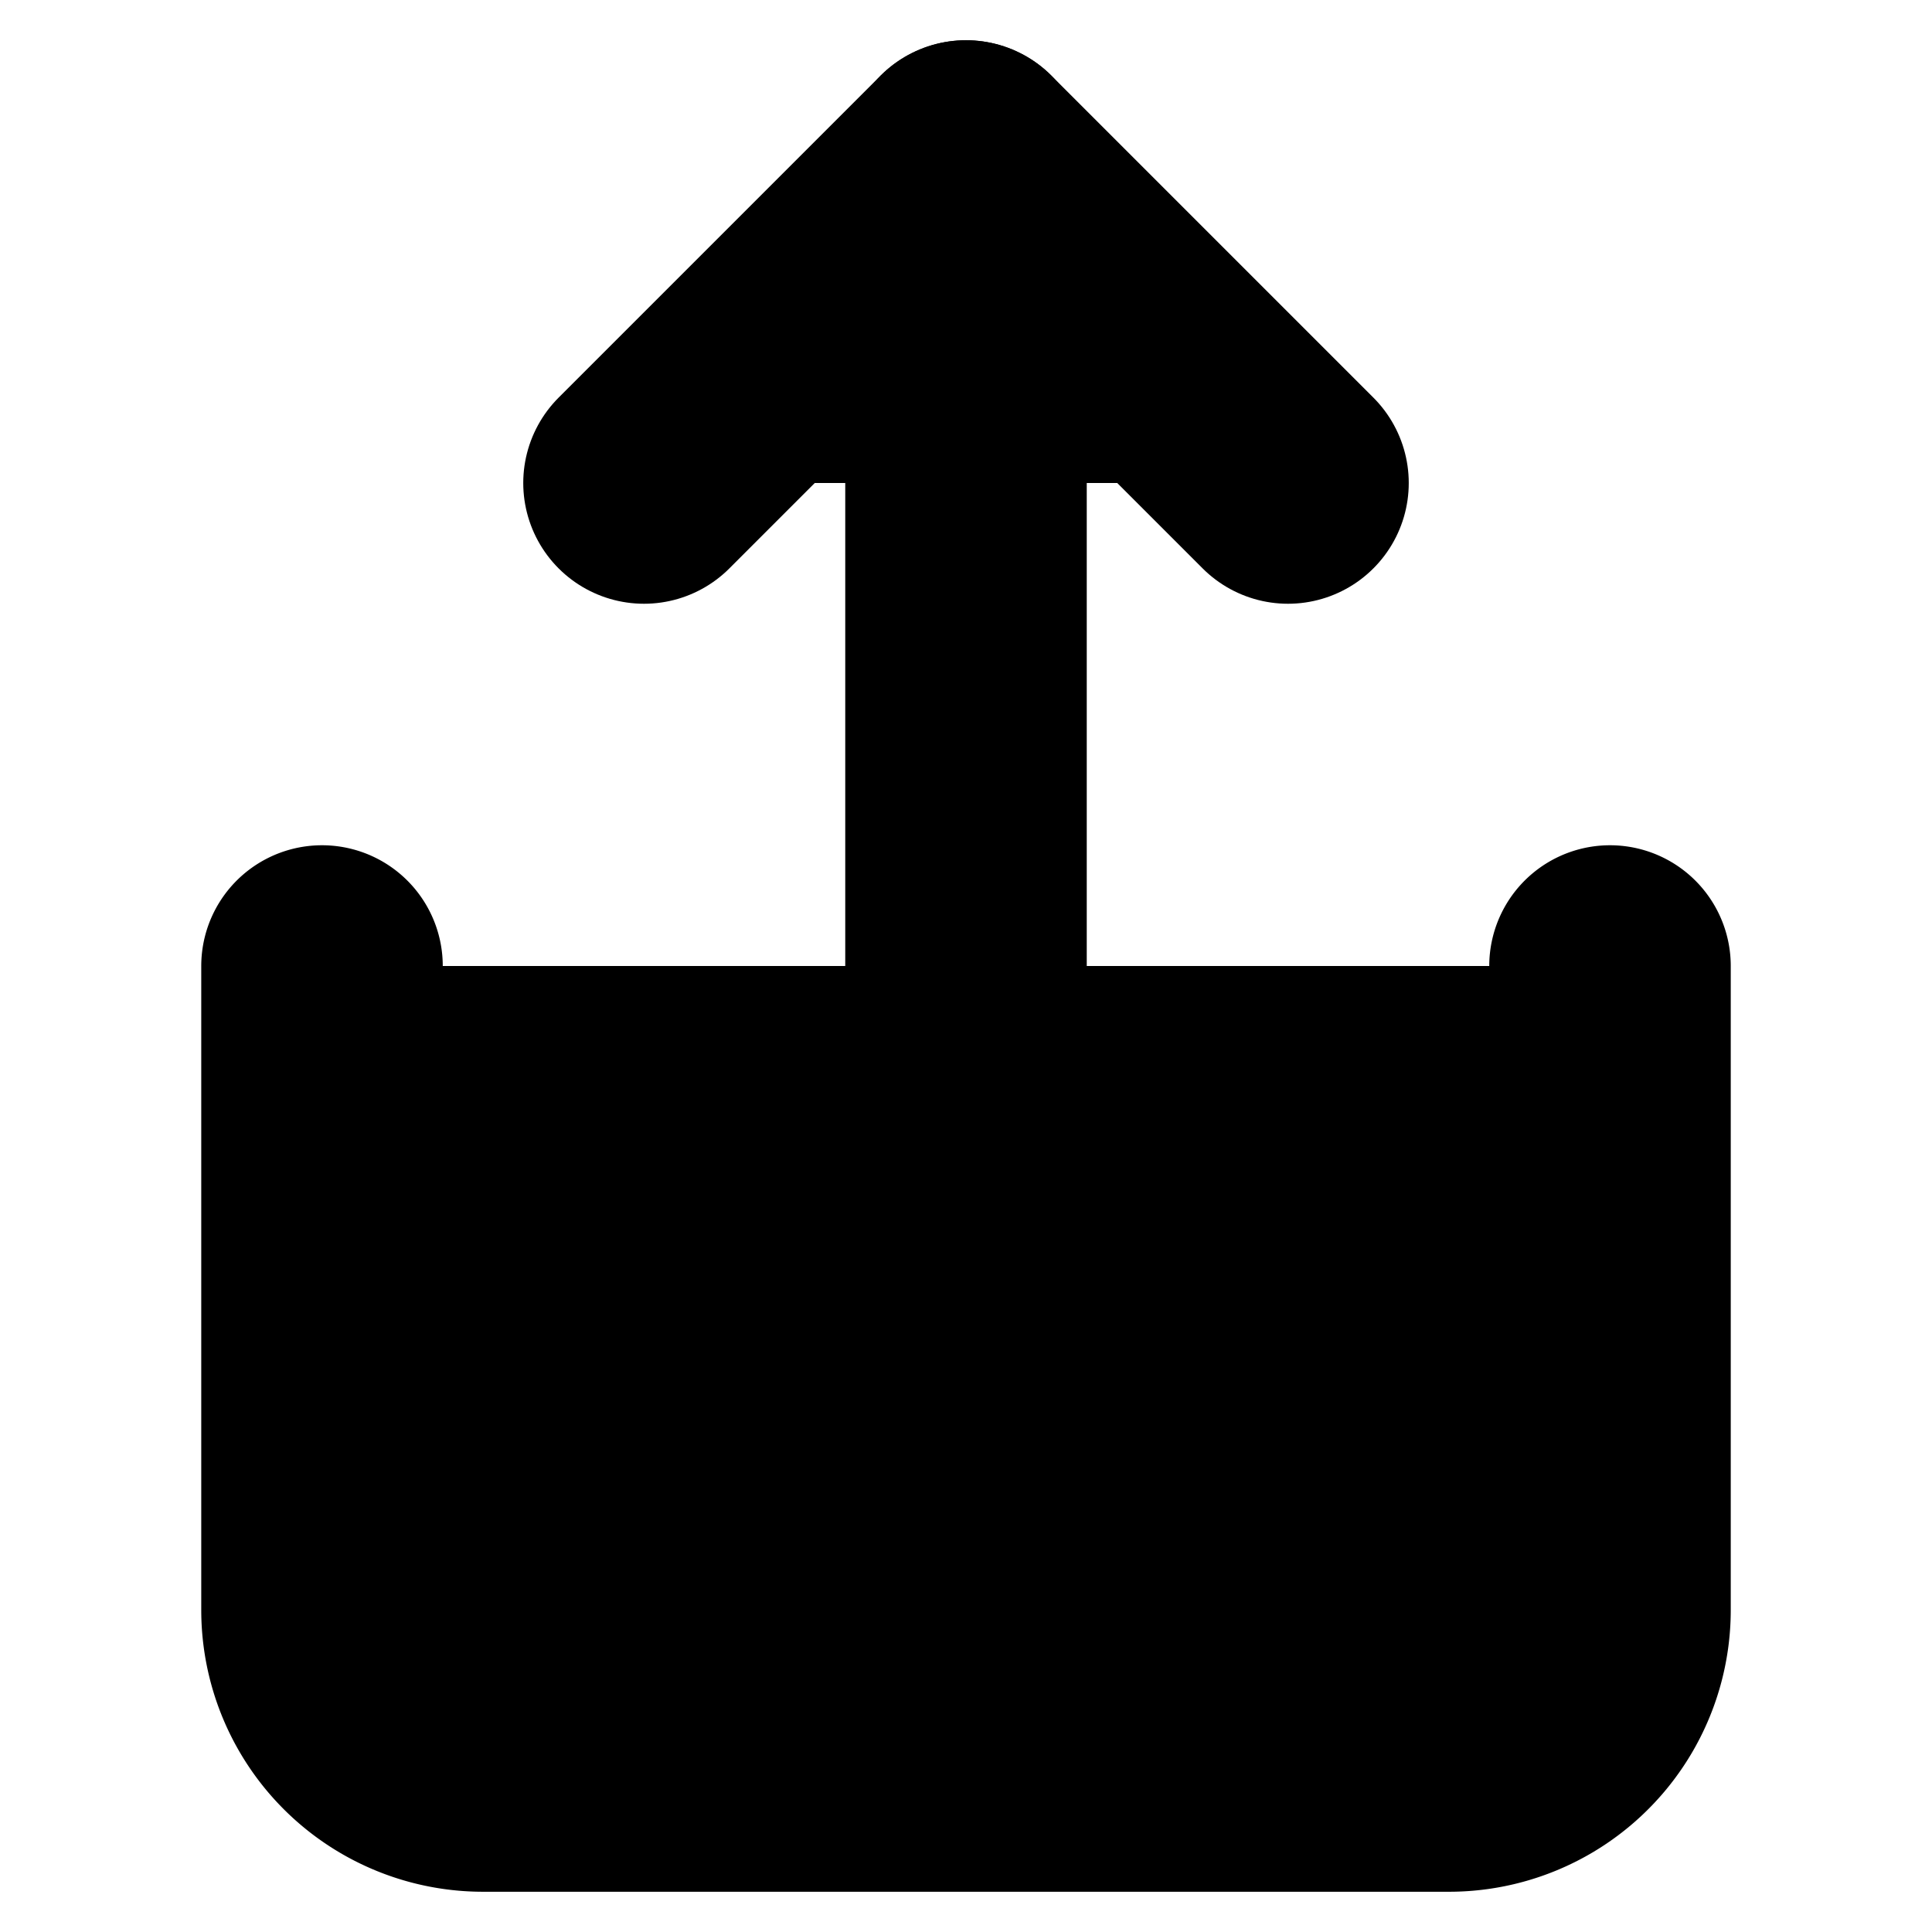 <svg xmlns="http://www.w3.org/2000/svg" width="1em" height="1em">
    <g id="tuiIconShare" xmlns="http://www.w3.org/2000/svg">
        <svg x="50%" y="50%" width="1em" height="1em" overflow="visible" viewBox="0 0 16 16">
            <svg x="-8" y="-8">
                <svg
                    xmlns="http://www.w3.org/2000/svg"
                    width="16"
                    height="16"
                    viewBox="0 0 24 24"
                    stroke="currentColor"
                    stroke-width="3"
                    stroke-linecap="round"
                    stroke-linejoin="round"
                >
                    <path d="M4 12v8a2 2 0 0 0 2 2h12a2 2 0 0 0 2-2v-8" />
                    <polyline points="16 6 12 2 8 6" />
                    <line x1="12" y1="2" x2="12" y2="15" />
                </svg>
            </svg>
        </svg>
    </g>
</svg>
